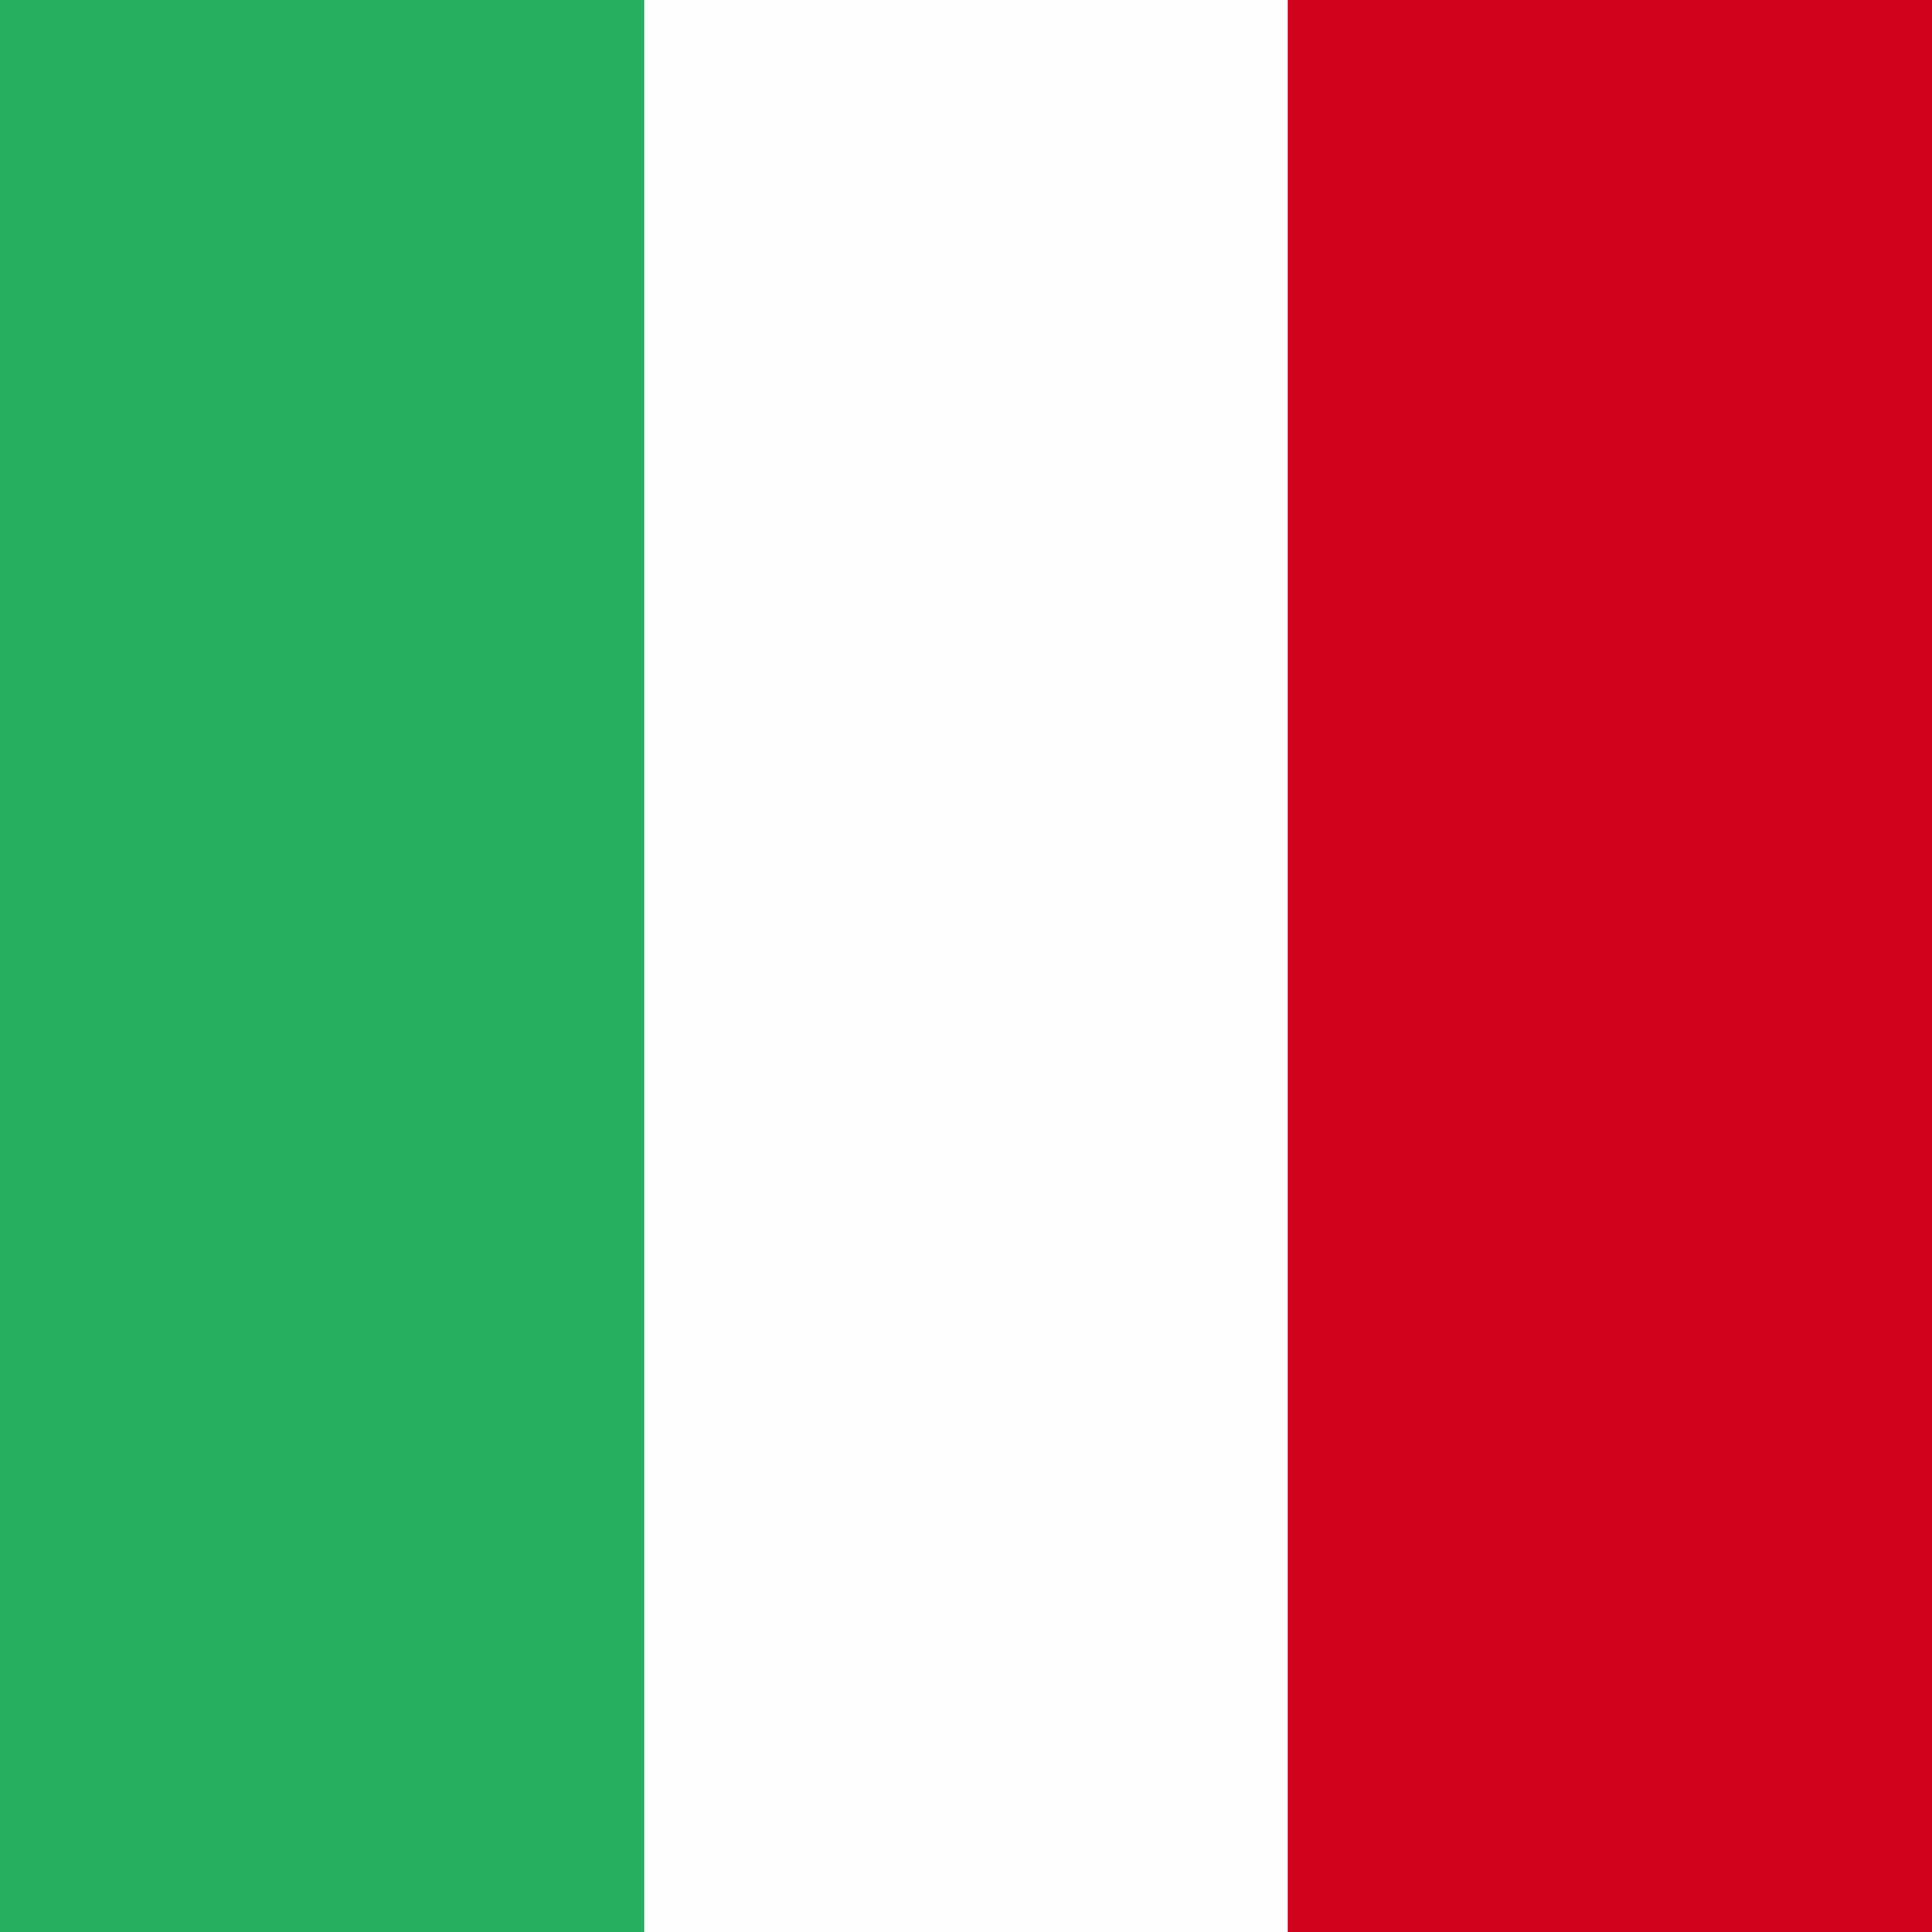 <svg width="84" height="84" viewBox="0 0 84 84" xmlns="http://www.w3.org/2000/svg"><title>it</title><g fill="none" fill-rule="evenodd"><path fill="#FEFEFE" d="M0 0h84v84H0z"/><path fill="#27AE60" d="M0 0h28v84H0z"/><path fill="#D0011B" d="M56 0h28v84H56z"/></g></svg>